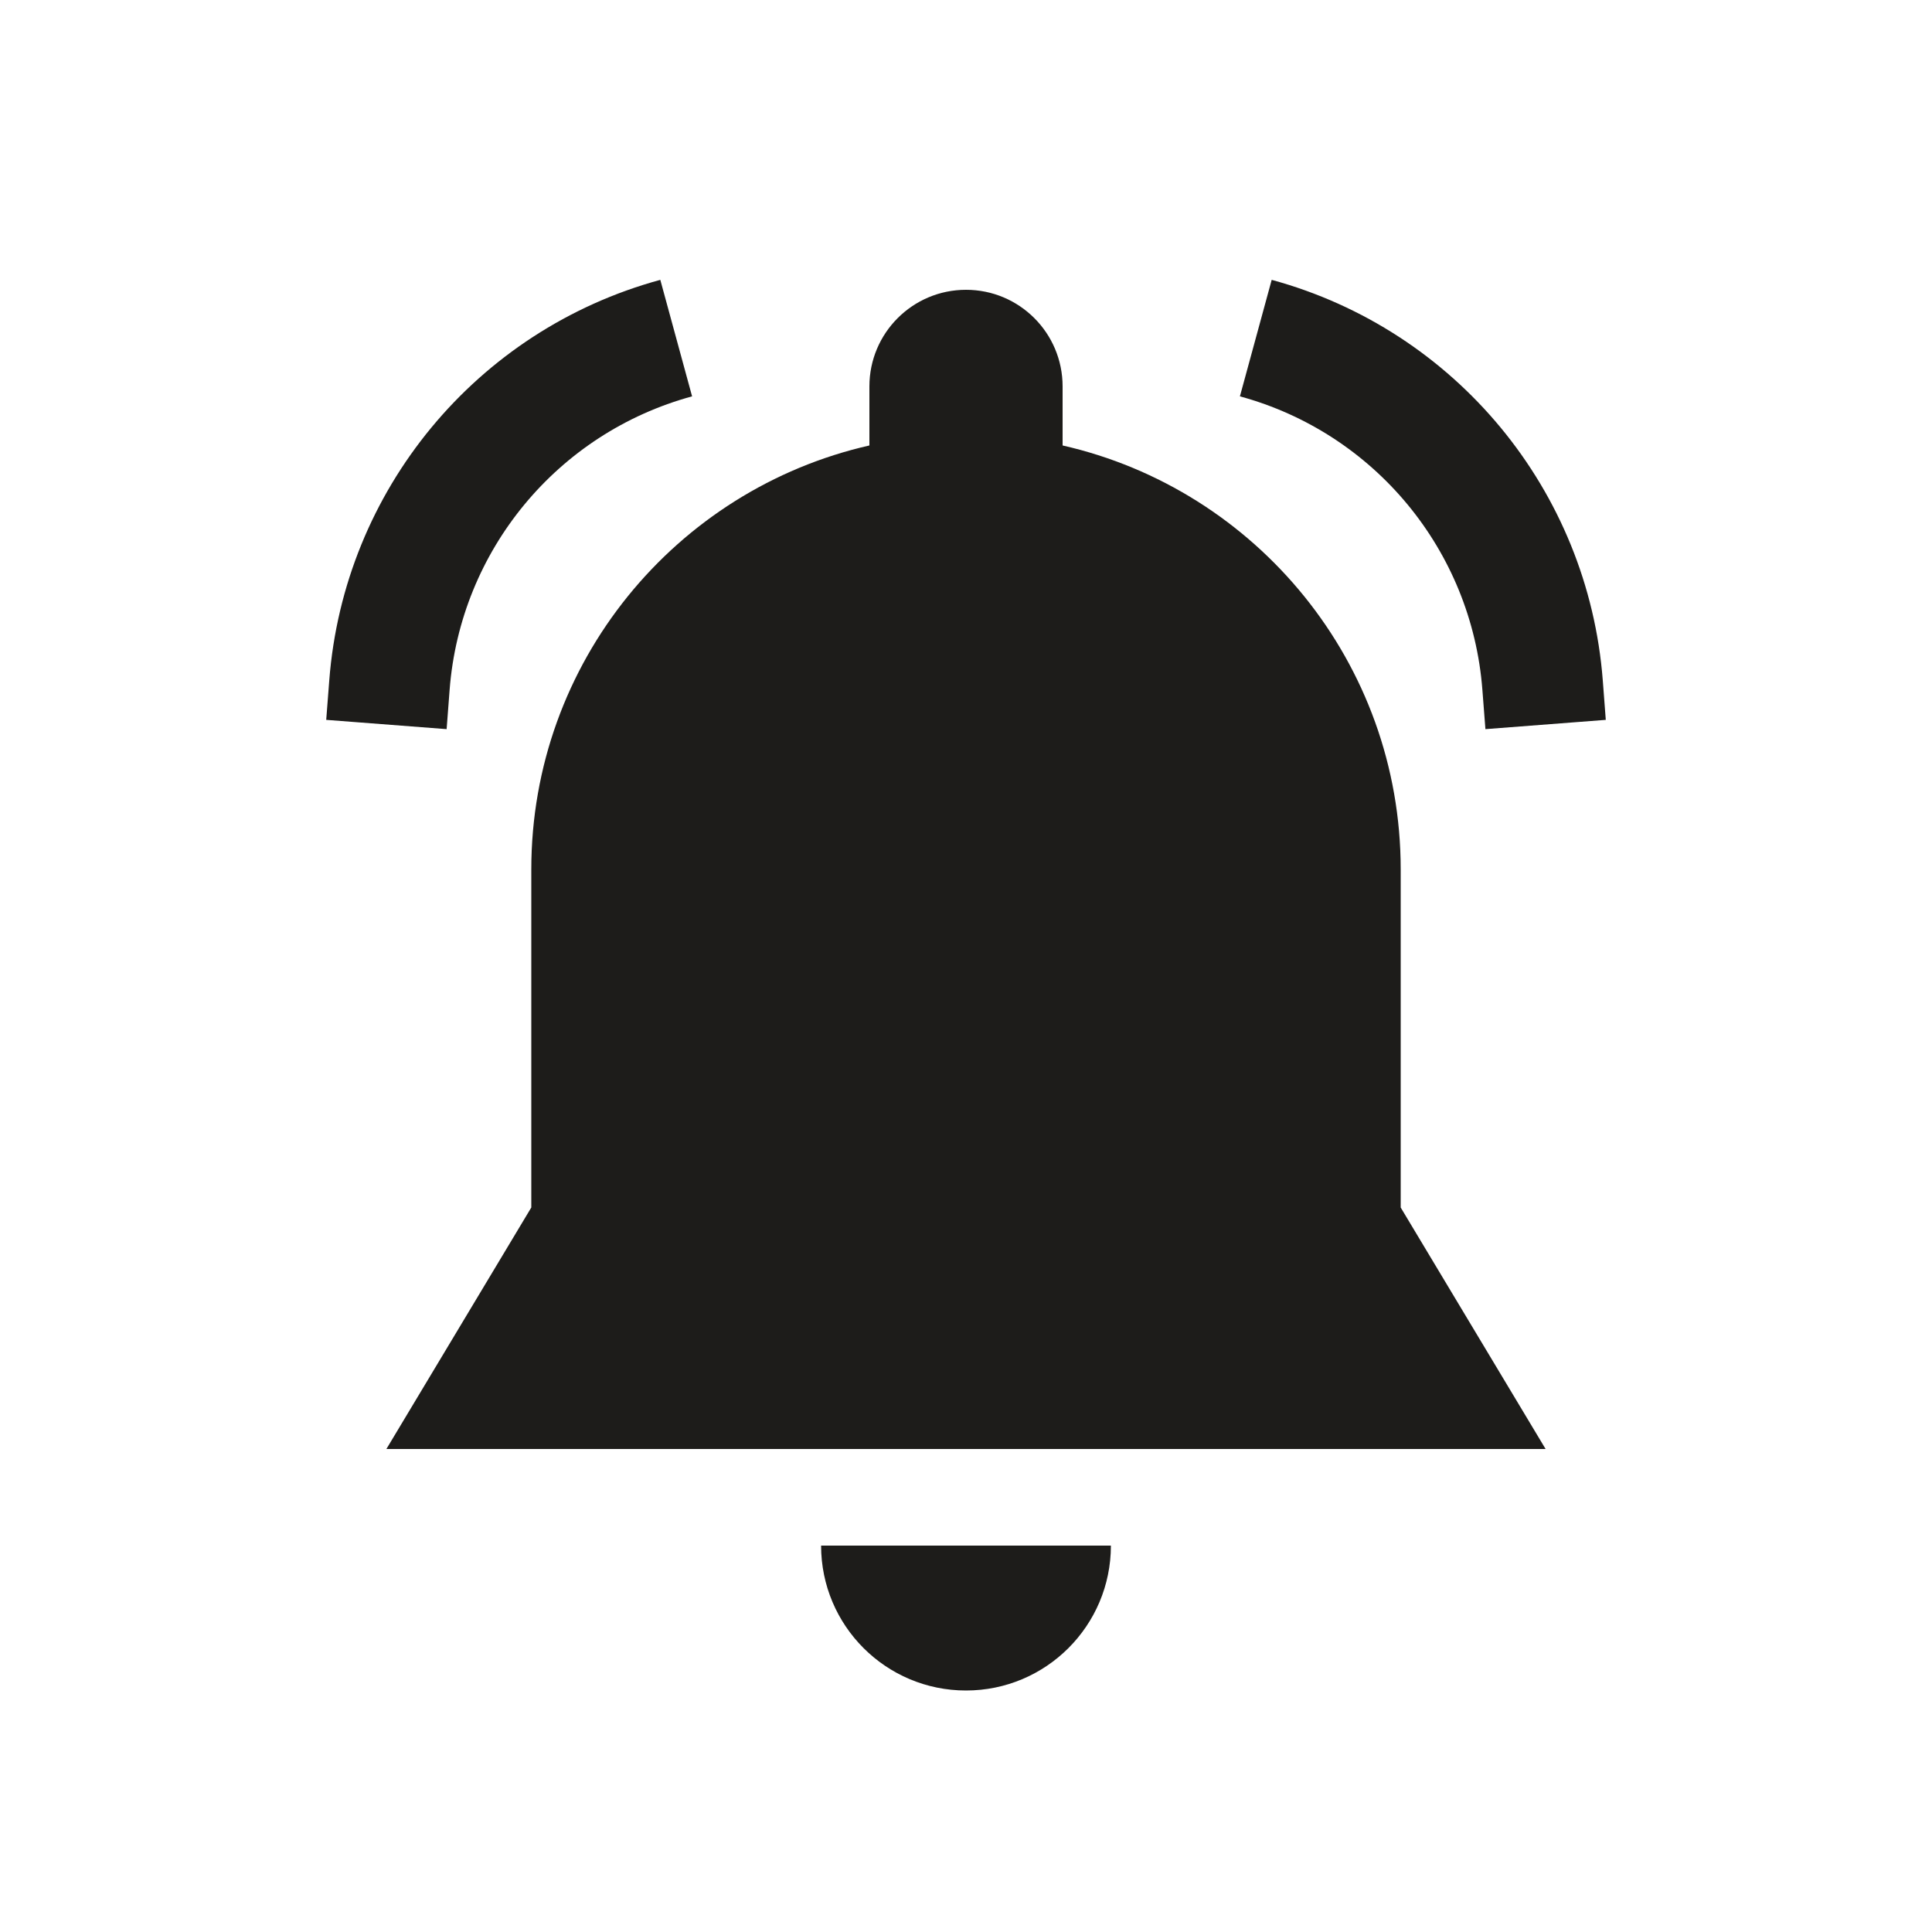<svg width="40" height="40" viewBox="0 0 40 40" fill="none" xmlns="http://www.w3.org/2000/svg">
<path fill-rule="evenodd" clip-rule="evenodd" d="M6.817 14.088C7.119 10.153 9.863 6.832 13.671 5.794L14.329 8.206C11.54 8.966 9.531 11.398 9.309 14.28L9.247 15.096L6.754 14.904L6.817 14.088ZM18 8C18 6.895 18.896 6 20 6C21.105 6 22 6.895 22 8V9.223C26.008 10.133 29 13.717 29 18V25L32 30H8L11 25V18C11 13.717 13.992 10.133 18 9.223V8ZM20 35C21.657 35 23 33.657 23 32L20 32L17 32C17 33.657 18.343 35 20 35ZM26.329 5.794C30.137 6.832 32.881 10.153 33.184 14.088L33.246 14.904L30.754 15.096L30.691 14.28C30.469 11.398 28.46 8.966 25.671 8.206L26.329 5.794Z" fill="#1d1c1a"/>
</svg>
